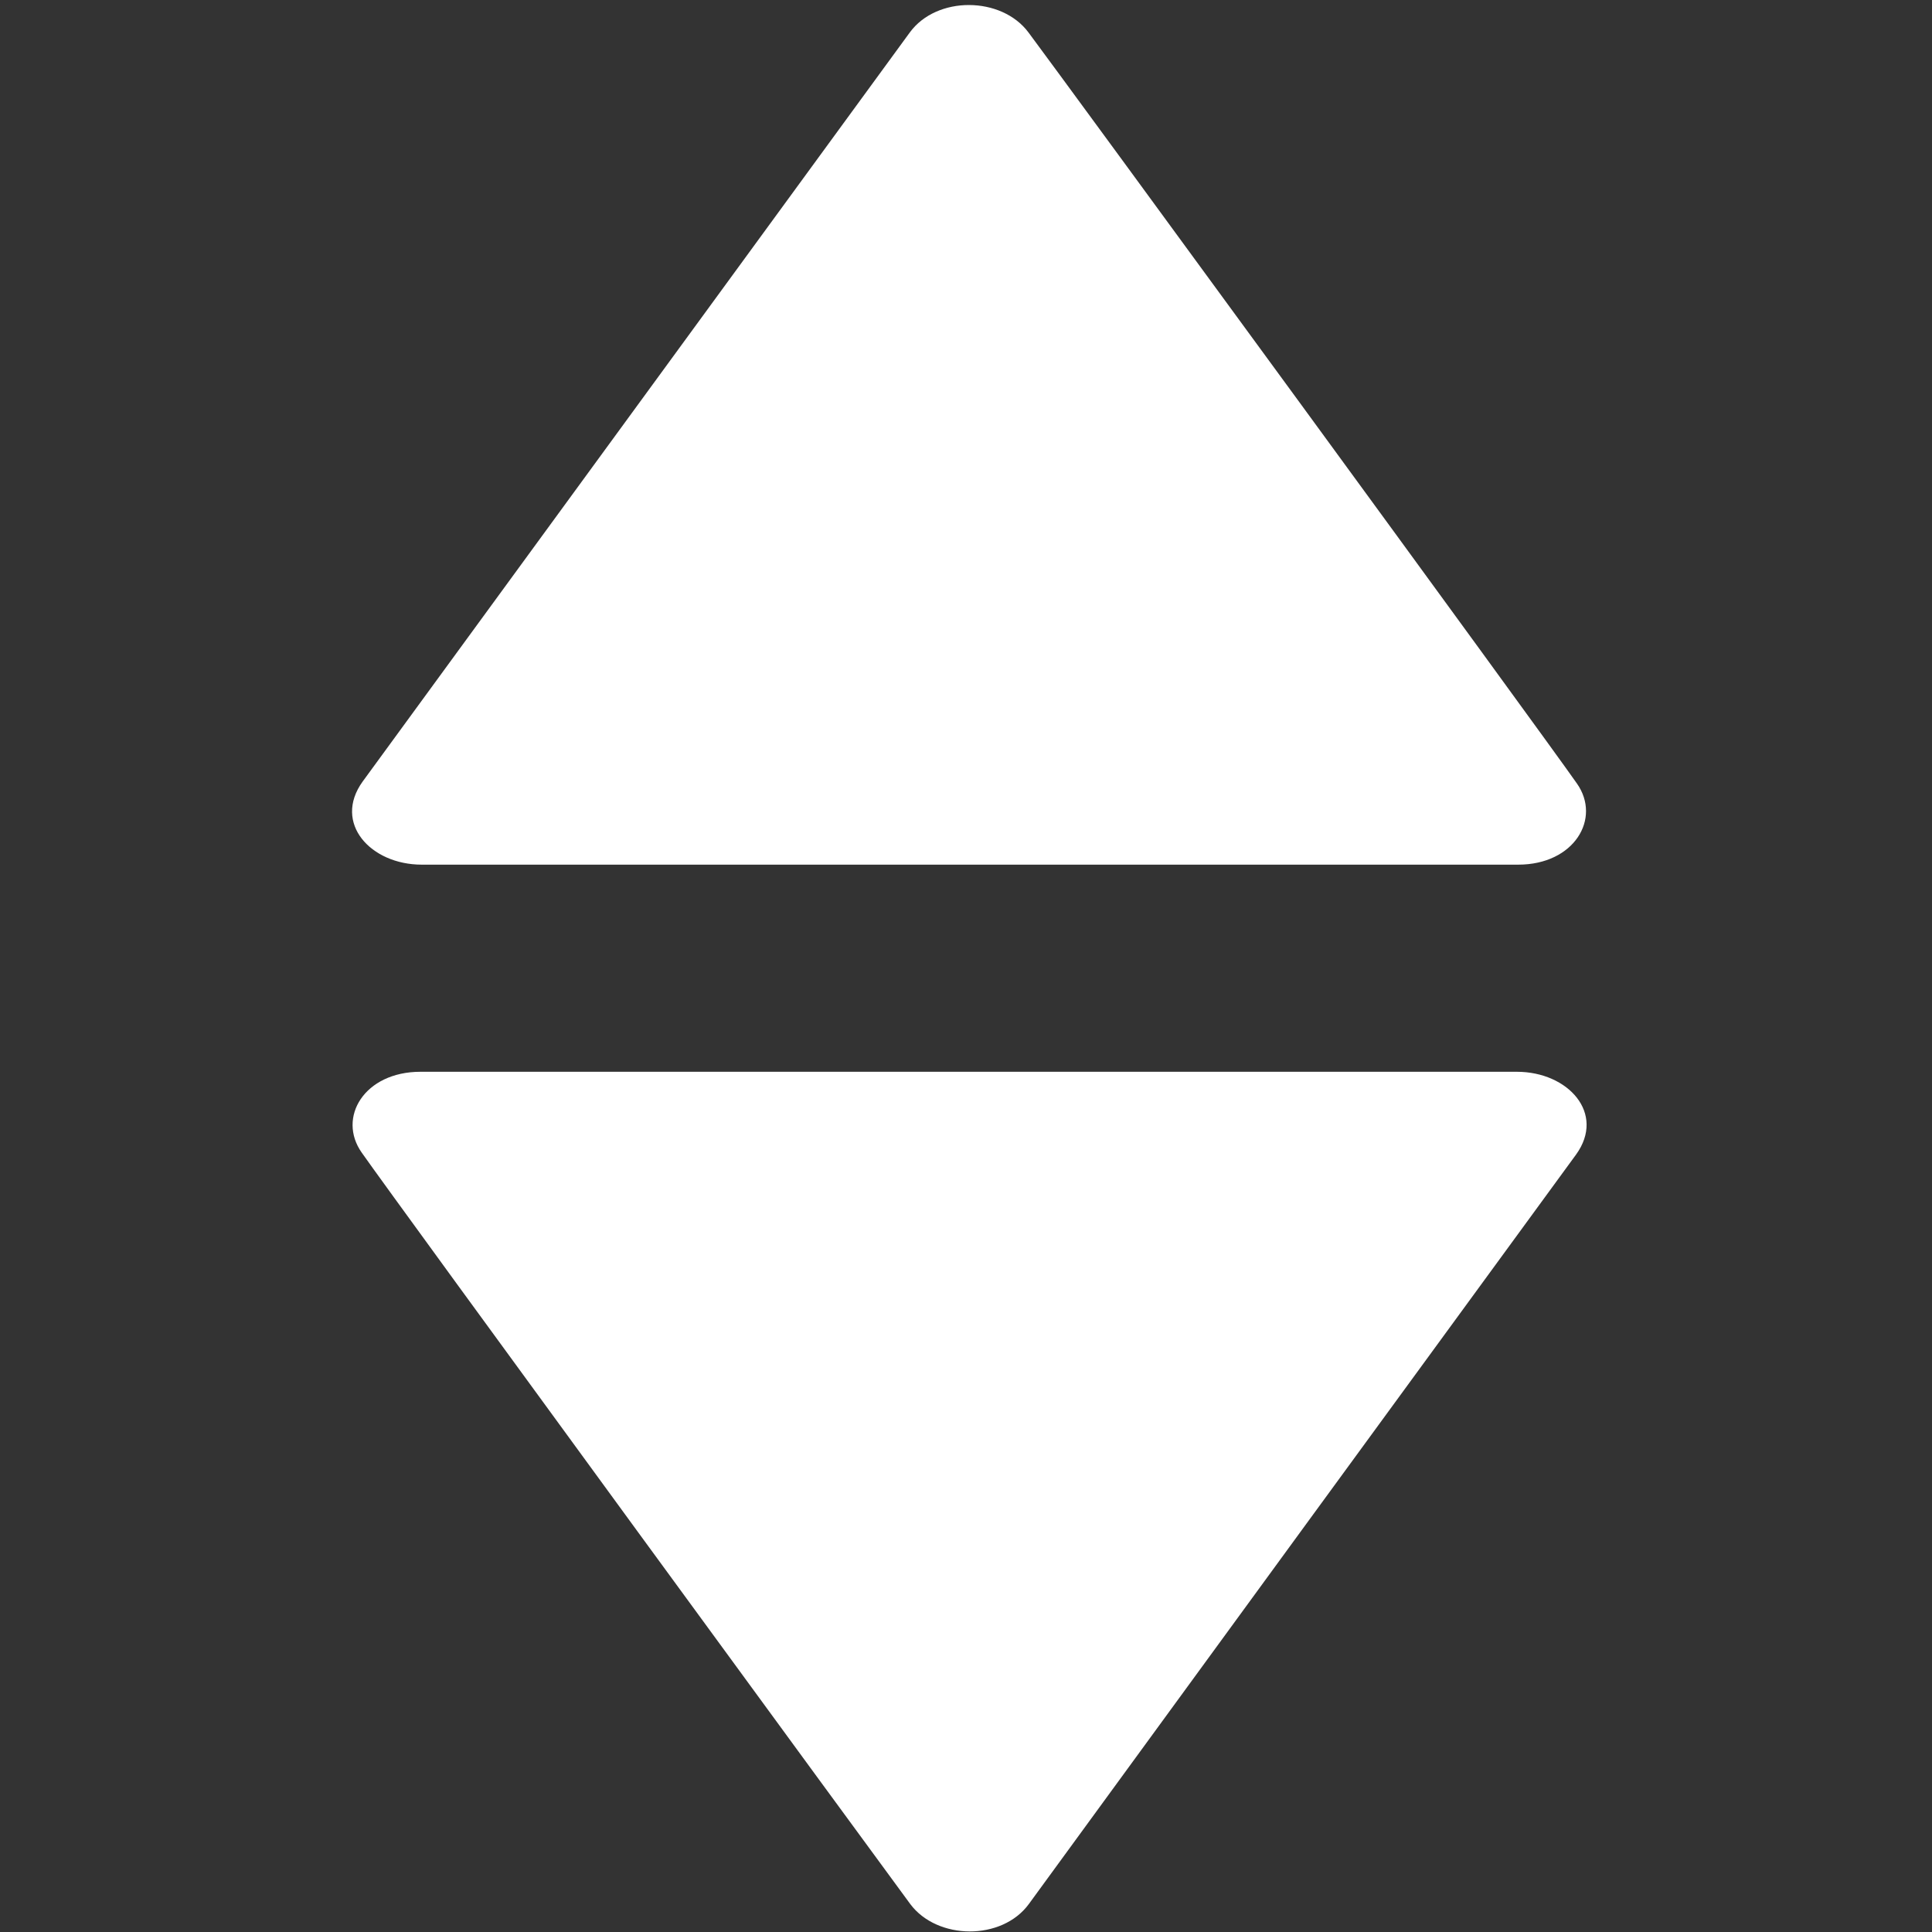 <?xml version="1.0" encoding="utf-8"?>
<!-- Generator: Adobe Illustrator 16.2.0, SVG Export Plug-In . SVG Version: 6.00 Build 0)  -->
<!DOCTYPE svg PUBLIC "-//W3C//DTD SVG 1.1//EN" "http://www.w3.org/Graphics/SVG/1.1/DTD/svg11.dtd">
<svg version="1.1" id="Layer_1" xmlns="http://www.w3.org/2000/svg" xmlns:xlink="http://www.w3.org/1999/xlink" x="0px" y="0px"
	 width="24px" height="24px" viewBox="0 0 24 24" enable-background="new 0 0 24 24" xml:space="preserve">
<rect x="0" y="0" width="24" height="24" fill="#333333" stroke="none"/>
<path fill="#FFFFFF" d="M5.223,13.314c0.709,0,13.134,0,13.62,0c0.637,0,1.106,0.517,0.735,1.029
	c-0.298,0.406-6.286,8.606-6.797,9.309c-0.335,0.459-1.139,0.45-1.474,0c-0.375-0.506-6.395-8.735-6.813-9.333
	C4.186,13.883,4.525,13.314,5.223,13.314z"/>
<path fill="#FFFFFF" d="M18.86,10.741c-0.709,0-13.136,0-13.621,0c-0.635,0-1.105-0.516-0.735-1.031
	c0.299-0.408,6.286-8.607,6.798-9.307c0.335-0.458,1.139-0.45,1.474,0c0.376,0.501,6.396,8.731,6.813,9.33
	C19.895,10.168,19.556,10.741,18.86,10.741z"/>
</svg>
